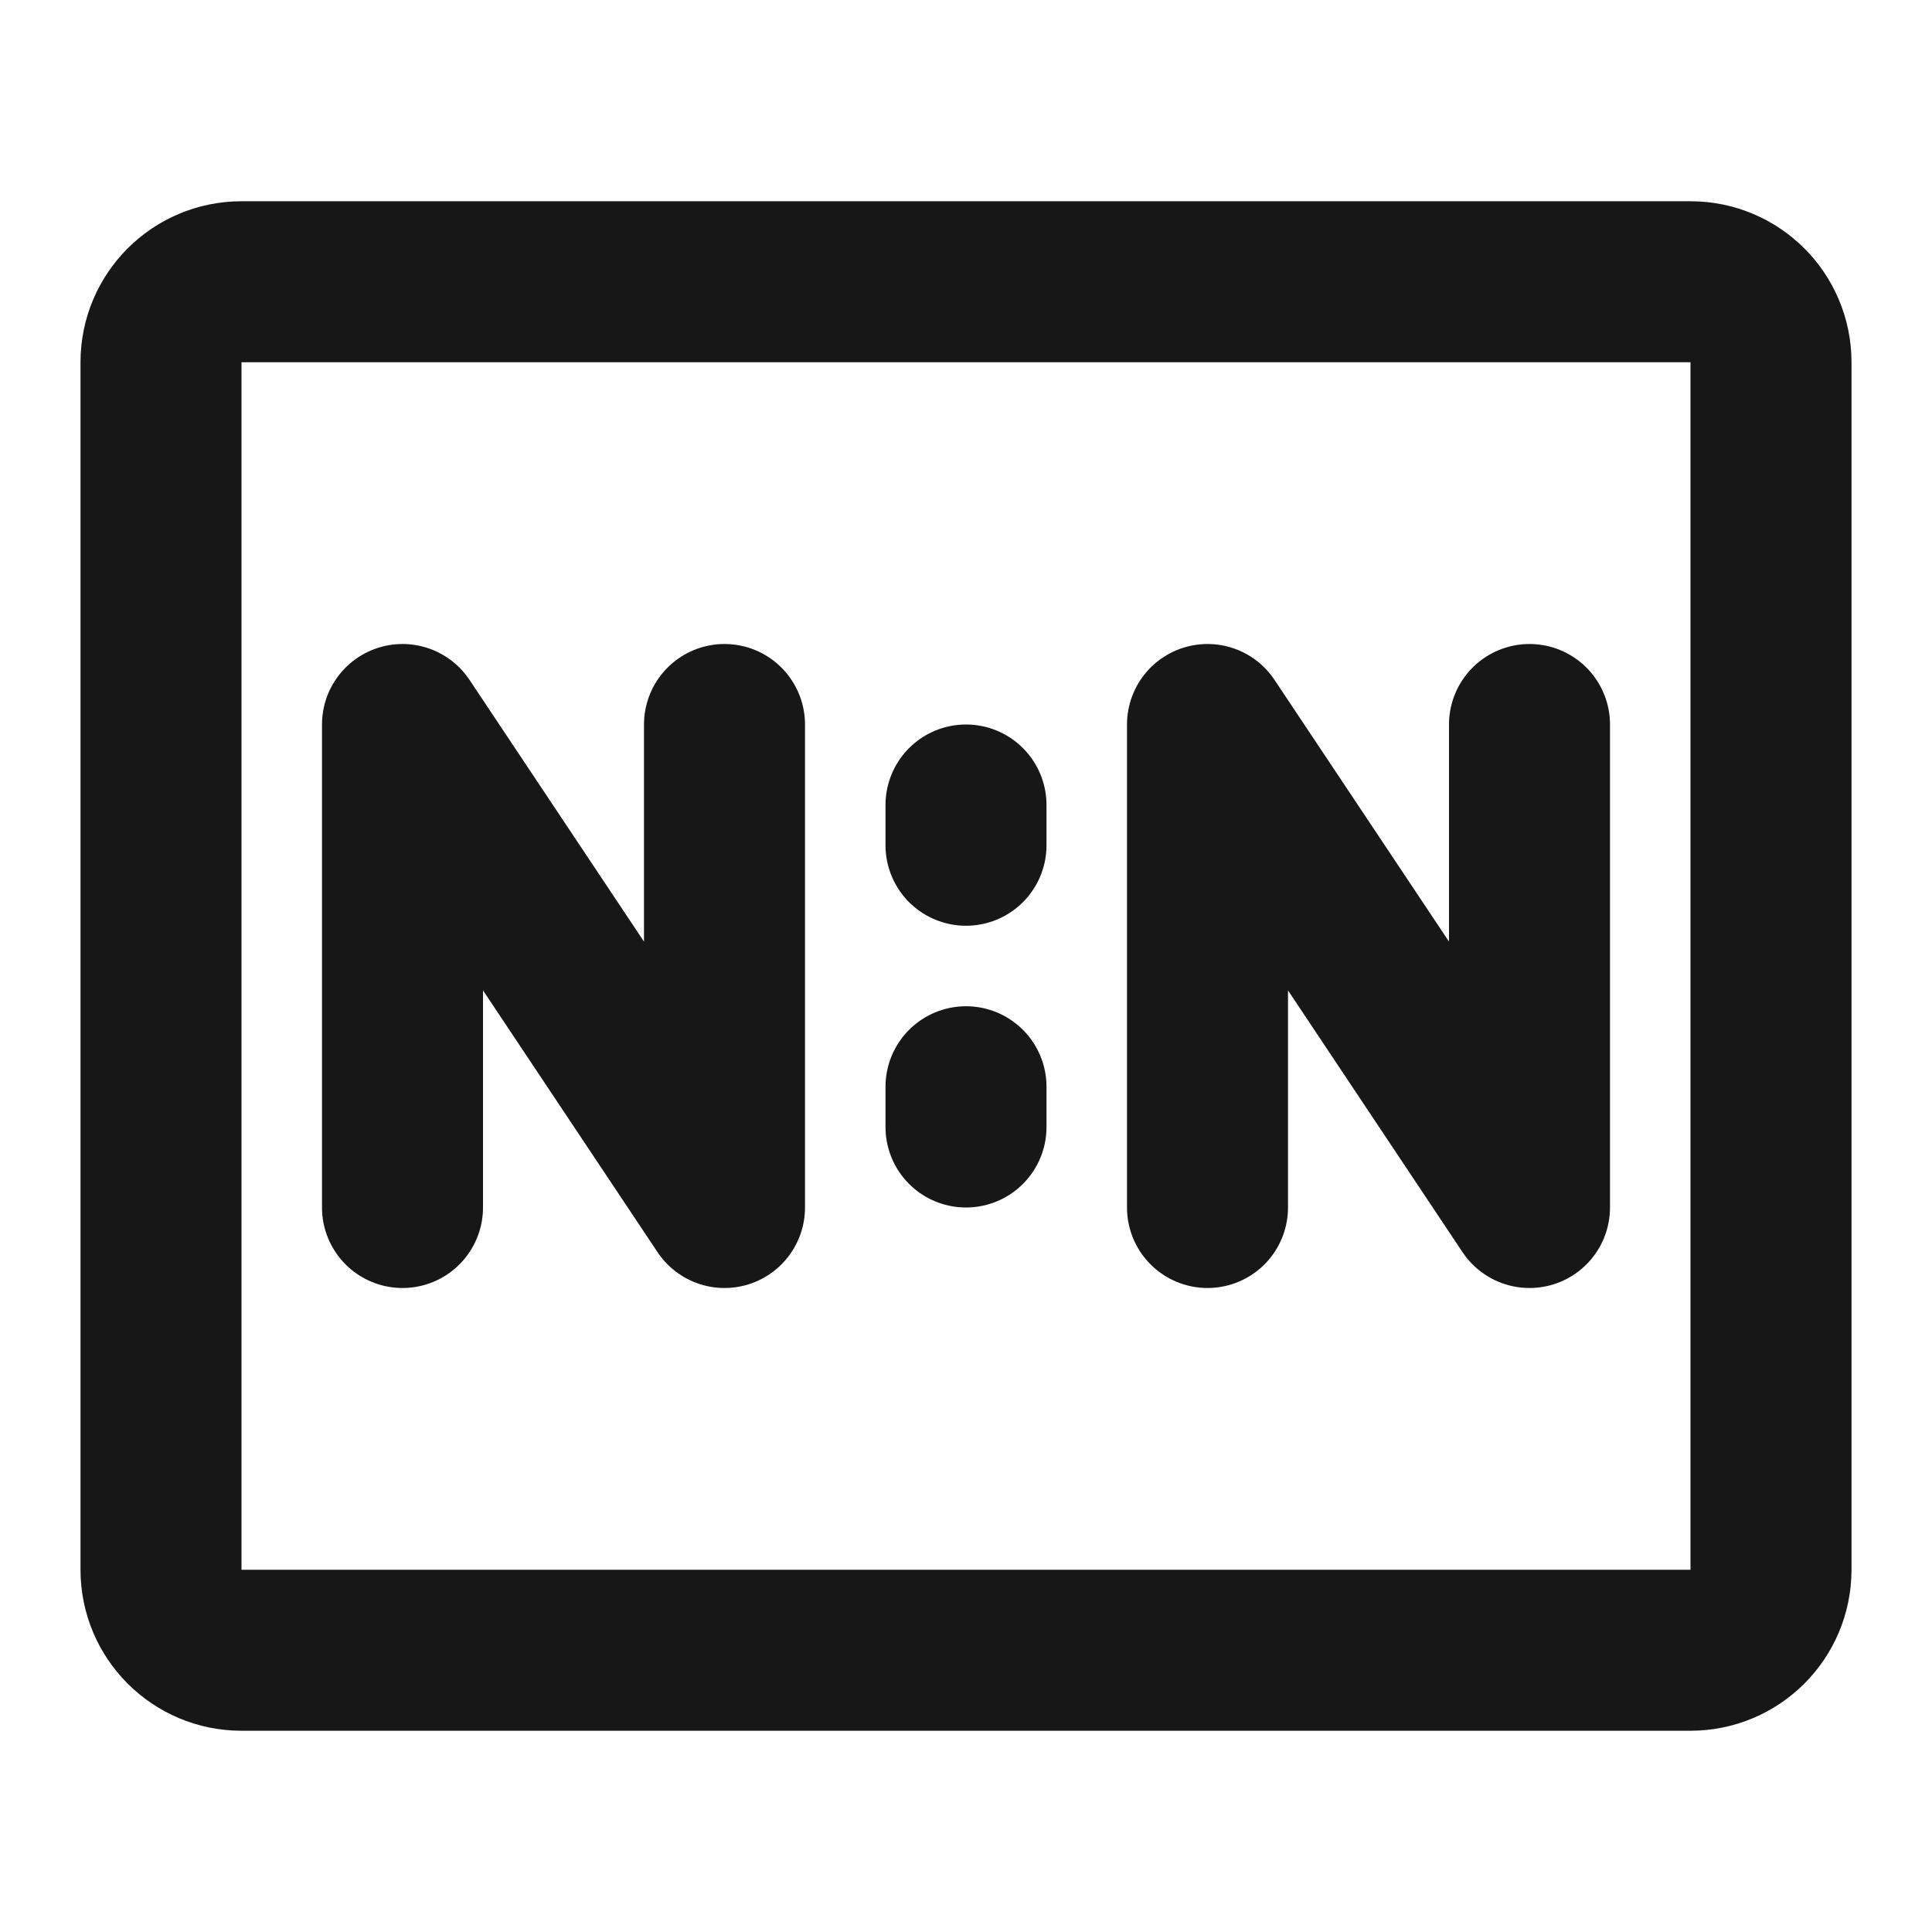 <?xml version="1.0" encoding="UTF-8"?><svg width="24" height="24" viewBox="0 0 48 48" fill="none" xmlns="http://www.w3.org/2000/svg"><path d="M42 7H6C4.895 7 4 7.895 4 9V39C4 40.105 4.895 41 6 41H42C43.105 41 44 40.105 44 39V9C44 7.895 43.105 7 42 7Z" fill="none" stroke="#171717" stroke-width="4"/><path d="M30 30V18L38 30V18" stroke="#171717" stroke-width="4" stroke-linecap="round" stroke-linejoin="round"/><path d="M10 30V18L18 30V18" stroke="#171717" stroke-width="4" stroke-linecap="round" stroke-linejoin="round"/><path d="M24 20V21" stroke="#171717" stroke-width="4" stroke-linecap="round"/><path d="M24 27V28" stroke="#171717" stroke-width="4" stroke-linecap="round"/></svg>